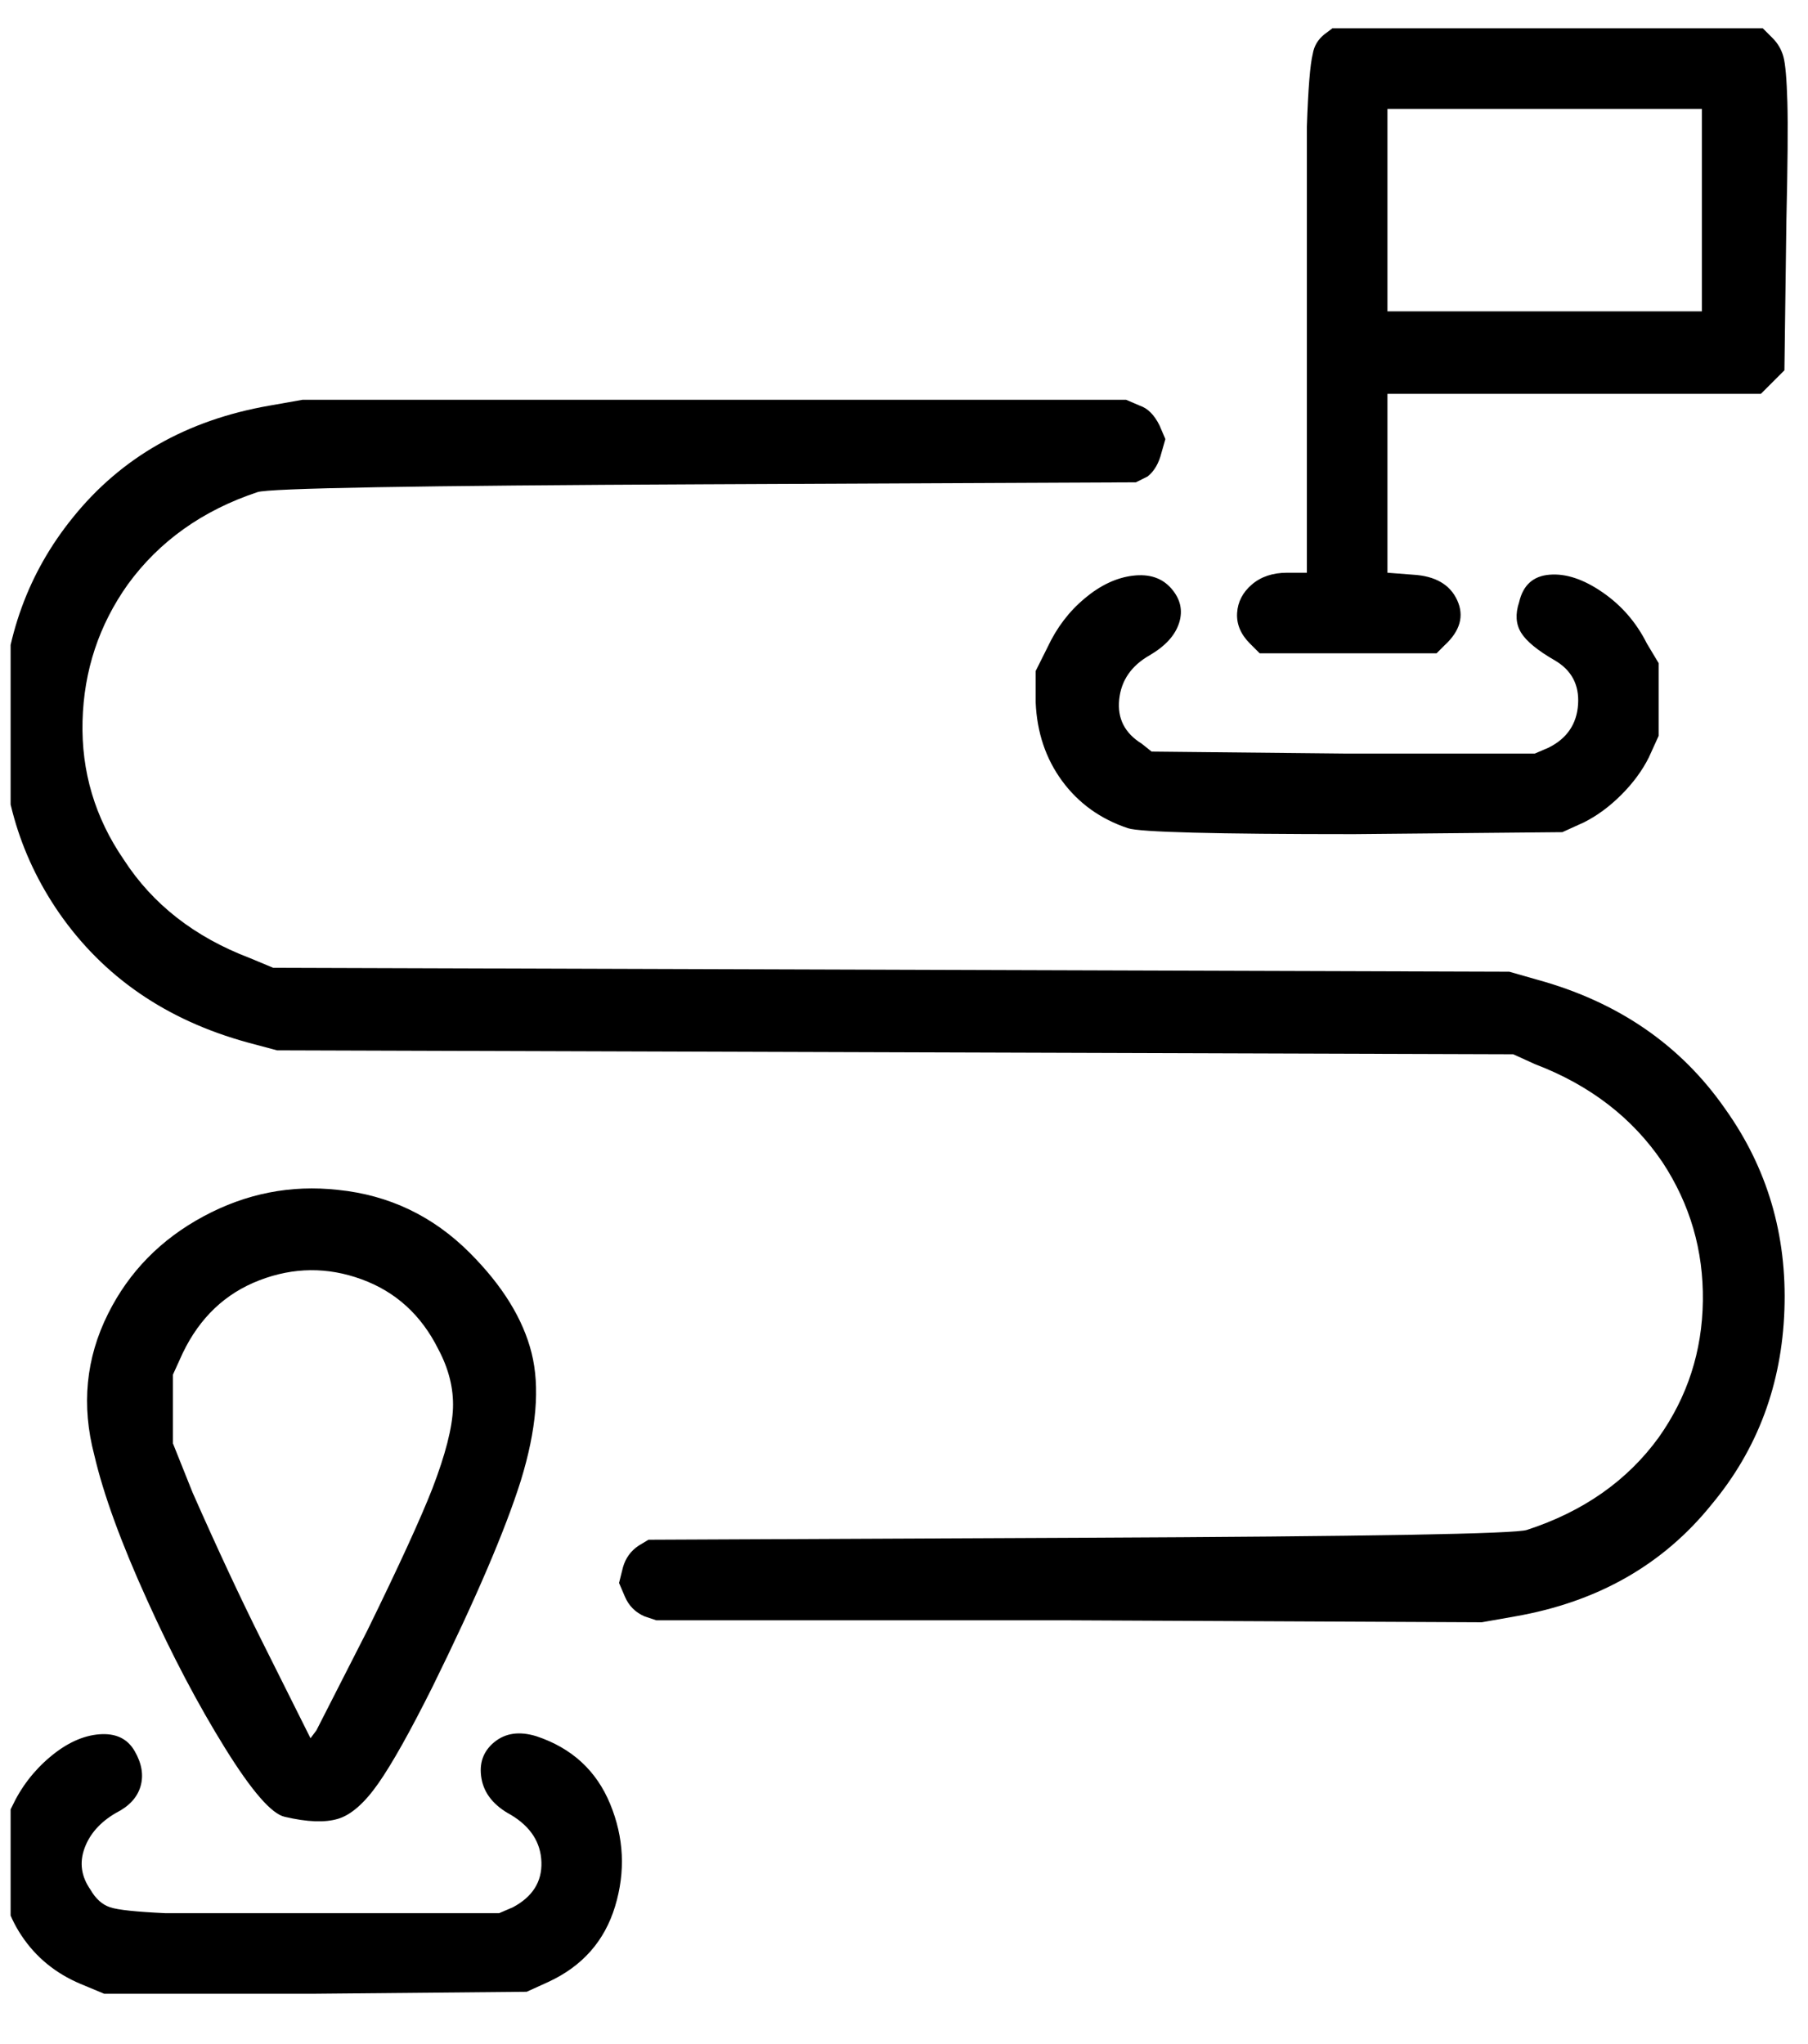 <svg width="46" height="52" viewBox="0 0 46 52" fill="none" xmlns="http://www.w3.org/2000/svg">
	<g clip-path="url(#clip0_363_252)">
		<path
			d="M2.05 50.47C1.417 50.203 0.917 49.795 0.55 49.245C0.183 48.695 0 48.07 0 47.37V46.57L0.3 45.97C0.533 45.47 0.858 45.045 1.275 44.695C1.692 44.345 2.108 44.153 2.525 44.12C2.942 44.087 3.242 44.228 3.425 44.545C3.608 44.861 3.658 45.161 3.575 45.445C3.492 45.728 3.283 45.953 2.95 46.12C2.55 46.353 2.283 46.653 2.15 47.02C2.017 47.386 2.067 47.736 2.3 48.07C2.433 48.303 2.6 48.453 2.8 48.52C3 48.587 3.467 48.636 4.2 48.67C4.733 48.67 5.983 48.67 7.95 48.67H12.7L13.05 48.52C13.55 48.253 13.792 47.87 13.775 47.37C13.758 46.87 13.5 46.47 13 46.17C12.567 45.937 12.317 45.628 12.25 45.245C12.183 44.861 12.292 44.553 12.575 44.32C12.858 44.087 13.217 44.036 13.65 44.17C14.55 44.47 15.175 45.045 15.525 45.895C15.875 46.745 15.917 47.611 15.65 48.495C15.383 49.378 14.817 50.02 13.95 50.42L13.4 50.67L8 50.72H2.65L2.05 50.47ZM7.25 46.22C6.917 46.153 6.408 45.57 5.725 44.47C5.042 43.37 4.383 42.12 3.75 40.72C3.083 39.253 2.633 38.02 2.4 37.02C2.067 35.753 2.183 34.553 2.75 33.42C3.283 32.353 4.092 31.528 5.175 30.945C6.258 30.361 7.4 30.137 8.6 30.27C9.9 30.403 11.017 30.936 11.95 31.87C12.783 32.703 13.308 33.553 13.525 34.42C13.742 35.286 13.65 36.37 13.25 37.67C12.85 38.937 12.1 40.687 11 42.92C10.433 44.053 9.975 44.87 9.625 45.37C9.275 45.87 8.933 46.17 8.6 46.27C8.267 46.37 7.817 46.353 7.25 46.22ZM9.35 41.47C10.15 39.837 10.7 38.636 11 37.87C11.333 37.003 11.508 36.32 11.525 35.82C11.542 35.32 11.417 34.82 11.15 34.32C10.717 33.453 10.067 32.861 9.2 32.545C8.333 32.228 7.467 32.236 6.6 32.57C5.733 32.903 5.083 33.52 4.65 34.42L4.4 34.97V36.72L4.9 37.97C5.533 39.403 6.117 40.653 6.65 41.72L7.9 44.22L8.05 44.02L9.35 41.47ZM16.4 41.12C16.167 41.02 16 40.853 15.9 40.62L15.75 40.27L15.85 39.87C15.917 39.636 16.05 39.453 16.25 39.32L16.5 39.17L27.5 39.12C34.8 39.087 38.583 39.02 38.85 38.92C40.283 38.453 41.4 37.67 42.2 36.57C42.933 35.536 43.308 34.378 43.325 33.095C43.342 31.811 43 30.637 42.3 29.57C41.533 28.436 40.45 27.603 39.05 27.07L38.5 26.82L7.05 26.72L6.3 26.52C4.233 25.953 2.633 24.853 1.5 23.22C0.467 21.72 -0.017 20.02 0.05 18.12C0.117 16.22 0.717 14.57 1.85 13.17C3.083 11.636 4.75 10.687 6.85 10.32L7.7 10.17H28.65L29 10.32C29.2 10.386 29.367 10.553 29.5 10.82L29.65 11.17L29.55 11.52C29.483 11.787 29.367 11.986 29.2 12.12L28.9 12.27L17.9 12.32C10.6 12.353 6.817 12.42 6.55 12.52C5.15 12.986 4.05 13.77 3.25 14.87C2.517 15.903 2.133 17.061 2.1 18.345C2.067 19.628 2.417 20.803 3.15 21.87C3.883 23.003 4.95 23.837 6.35 24.37L6.95 24.62L38.4 24.72L39.1 24.92C41.167 25.486 42.767 26.587 43.9 28.22C44.967 29.72 45.467 31.42 45.4 33.32C45.333 35.22 44.717 36.87 43.55 38.27C42.317 39.803 40.65 40.753 38.55 41.12L37.7 41.27L27.2 41.22H16.7L16.4 41.12ZM28.7 21.07C28 20.837 27.442 20.436 27.025 19.87C26.608 19.303 26.383 18.637 26.35 17.87V17.07L26.65 16.47C26.883 15.97 27.2 15.553 27.6 15.22C28 14.886 28.408 14.695 28.825 14.645C29.242 14.595 29.567 14.703 29.8 14.97C30.033 15.236 30.1 15.528 30 15.845C29.9 16.162 29.65 16.436 29.25 16.67C28.783 16.936 28.525 17.311 28.475 17.795C28.425 18.278 28.617 18.653 29.05 18.92L29.3 19.12L34.2 19.17H39.05L39.4 19.02C39.867 18.787 40.117 18.42 40.15 17.92C40.183 17.42 39.983 17.045 39.55 16.795C39.117 16.545 38.833 16.311 38.7 16.095C38.567 15.878 38.55 15.62 38.65 15.32C38.75 14.886 39.008 14.653 39.425 14.62C39.842 14.586 40.292 14.736 40.775 15.07C41.258 15.403 41.633 15.836 41.9 16.37L42.2 16.87V18.72L41.95 19.27C41.783 19.603 41.55 19.92 41.25 20.22C40.95 20.52 40.633 20.753 40.3 20.92L39.75 21.17L34.45 21.22C30.917 21.22 29 21.17 28.7 21.07ZM31.8 16.37C31.567 16.137 31.458 15.878 31.475 15.595C31.492 15.312 31.617 15.07 31.85 14.87C32.083 14.67 32.383 14.57 32.75 14.57H33.25V3.22C33.283 2.253 33.333 1.637 33.4 1.37C33.433 1.17 33.533 1.003 33.7 0.87L33.9 0.72H44.85L45.1 0.97C45.233 1.103 45.325 1.262 45.375 1.445C45.425 1.628 45.458 2.012 45.475 2.595C45.492 3.178 45.483 4.187 45.45 5.62L45.4 9.42L44.8 10.02H35.3V14.57L35.95 14.62C36.517 14.653 36.892 14.87 37.075 15.27C37.258 15.67 37.15 16.053 36.75 16.42L36.55 16.62H32.05L31.8 16.37ZM43.3 5.37V2.77H35.3V7.92H43.3V5.37Z"
			fill="currentColor" />
	</g>
	<defs>
		<clipPath id="clip0_363_252">
			<rect width="45.45" height="51" fill="white" transform="matrix(1 0 0 -1 0.27 51.22)" />
		</clipPath>
	</defs>
</svg>
